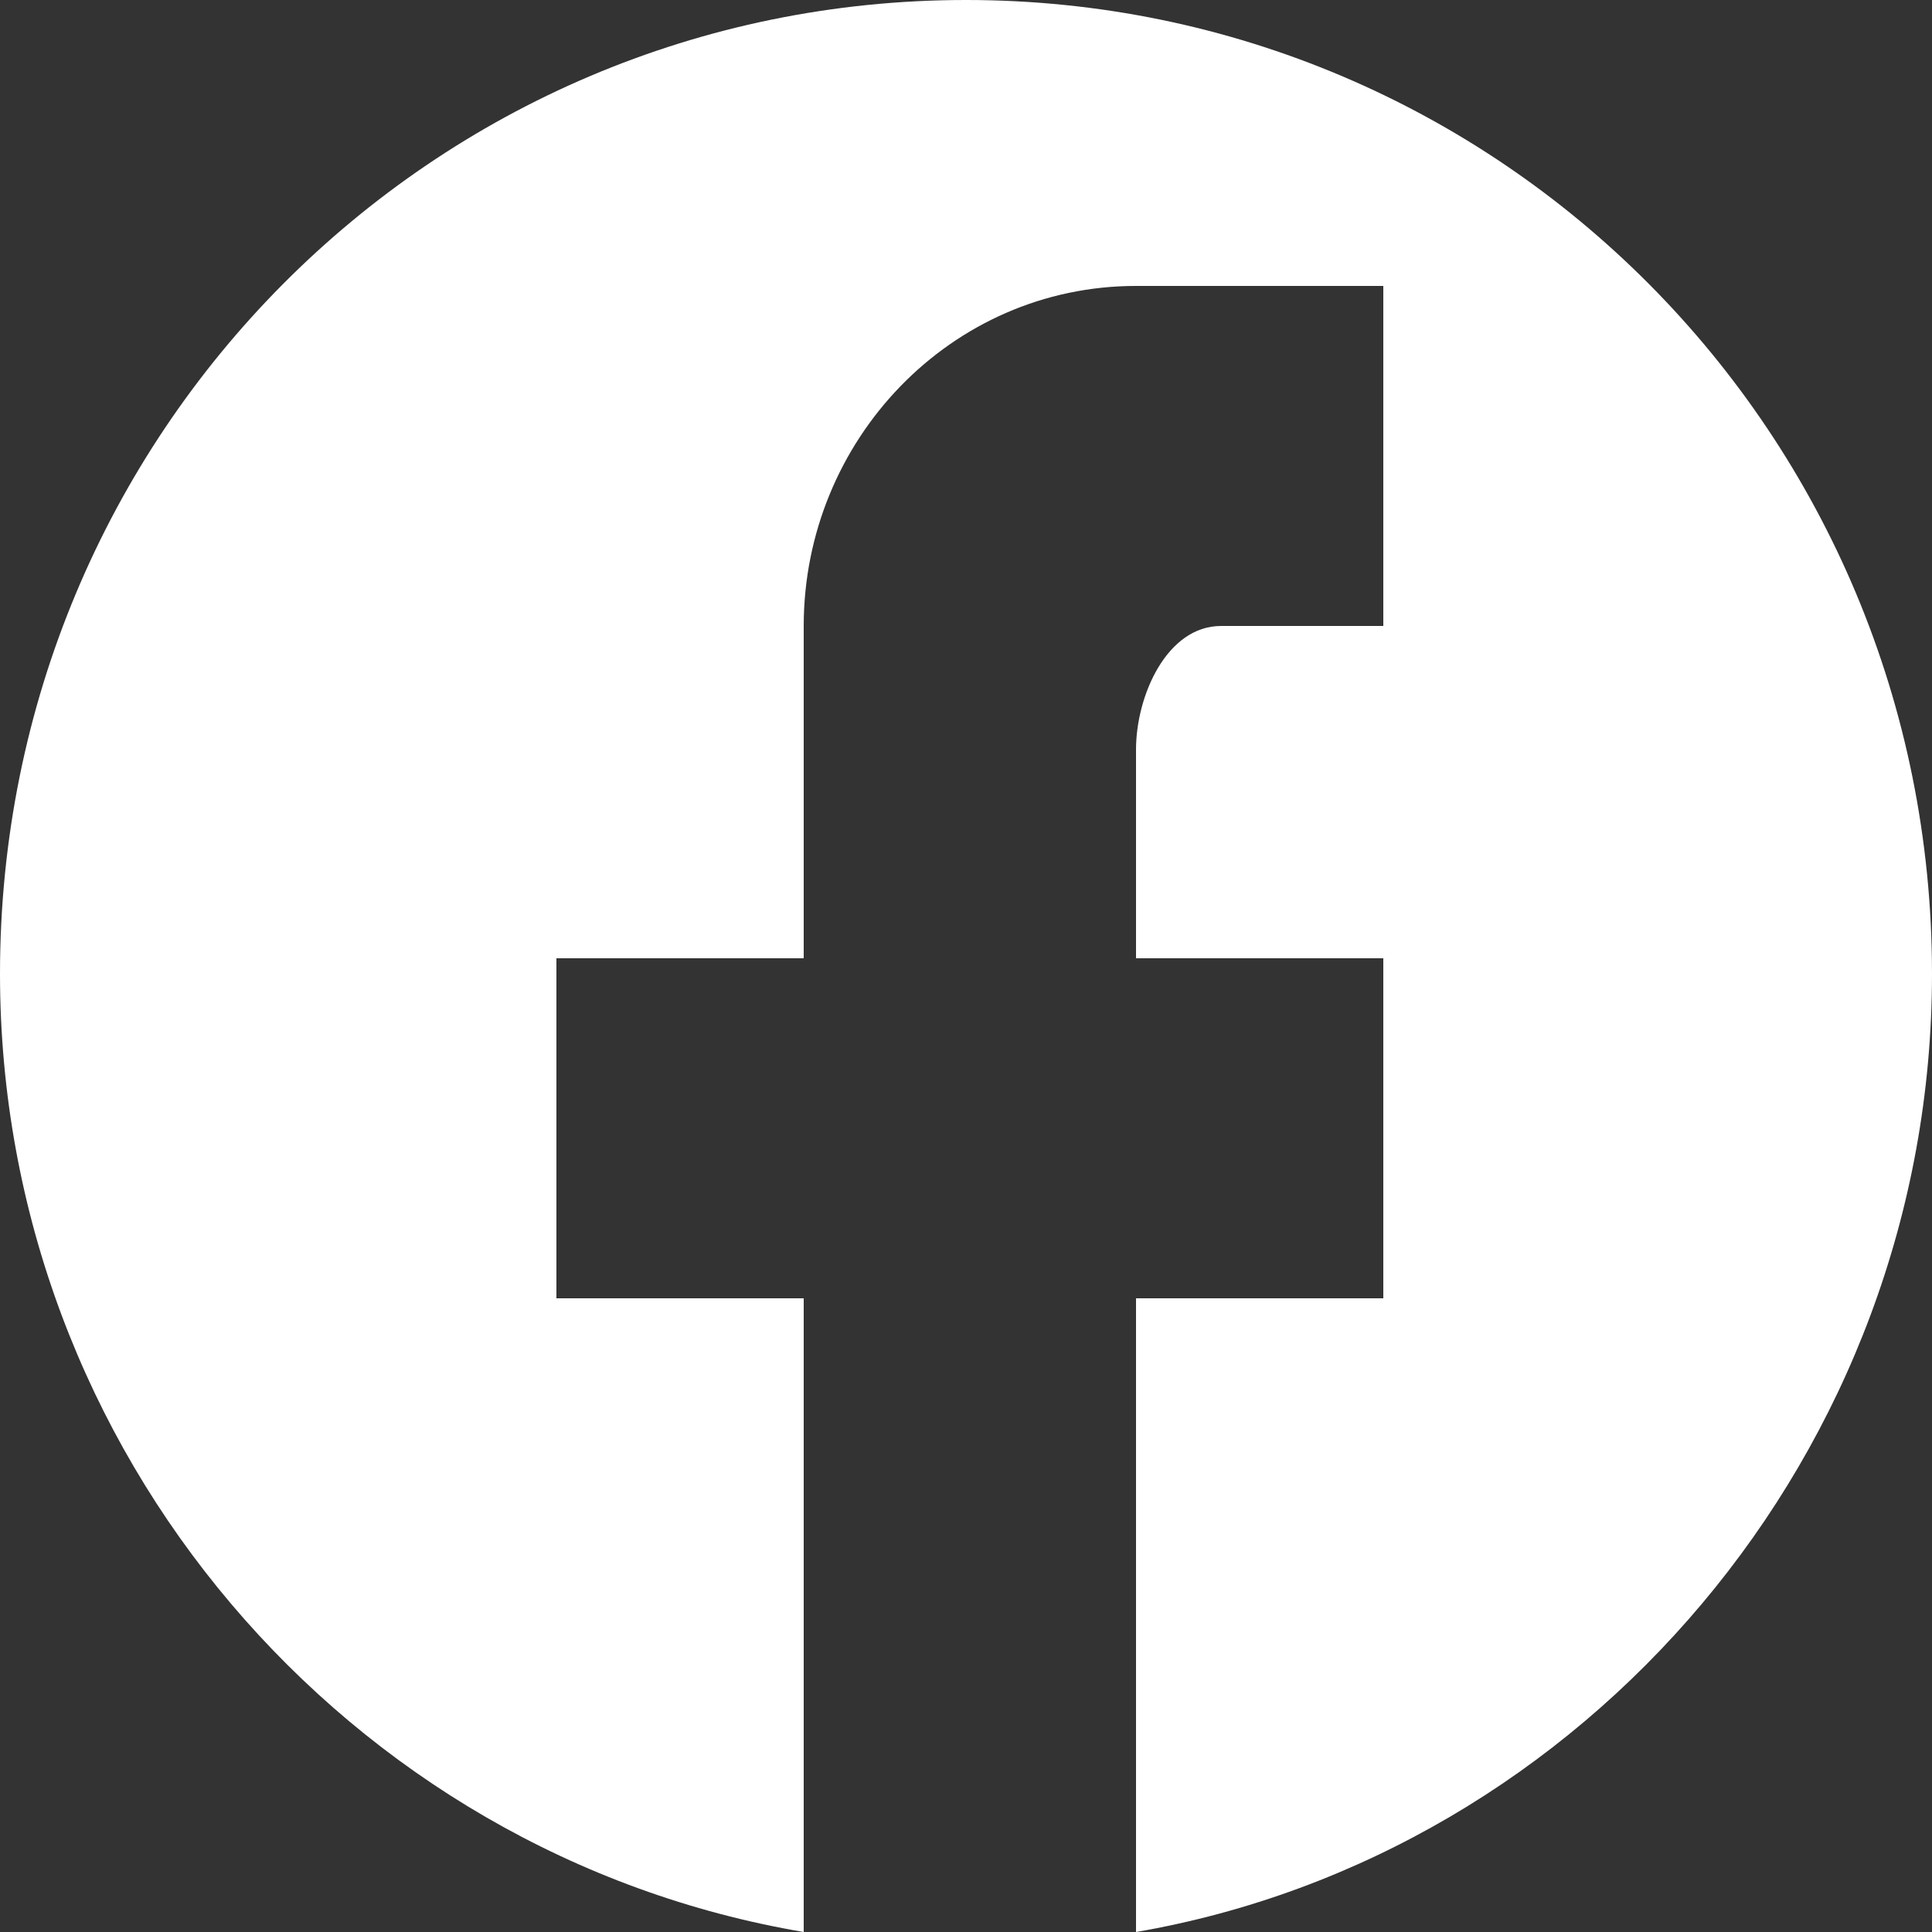 <?xml version="1.0" encoding="utf-8"?>
<!-- Generator: Adobe Illustrator 22.1.0, SVG Export Plug-In . SVG Version: 6.00 Build 0)  -->
<svg version="1.1" id="Camada_1" xmlns="http://www.w3.org/2000/svg" xmlns:xlink="http://www.w3.org/1999/xlink" x="0px" y="0px"
	 viewBox="0 0 25 25" style="enable-background:new 0 0 25 25;" xml:space="preserve">
<rect x="0" y="0" width="25" height="25" fill="#333333" stroke="none"/>
<style type="text/css">
	.st0{fill:#FFFFFF;}
</style>
<path class="st0" d="M12.5,0C5.6,0,0,5.6,0,12.6C0,18.8,4.5,24,10.4,25v-8.2H7.2v-4.4h3.2V8.1c0-2.4,1.9-4.4,4.3-4.4h3.2v4.4h-2.1
	c-0.7,0-1.1,0.9-1.1,1.6v2.7h3.2v4.4h-3.2V25C20.5,24,25,18.8,25,12.6C25,5.6,19.4,0,12.5,0z"/>
</svg>
